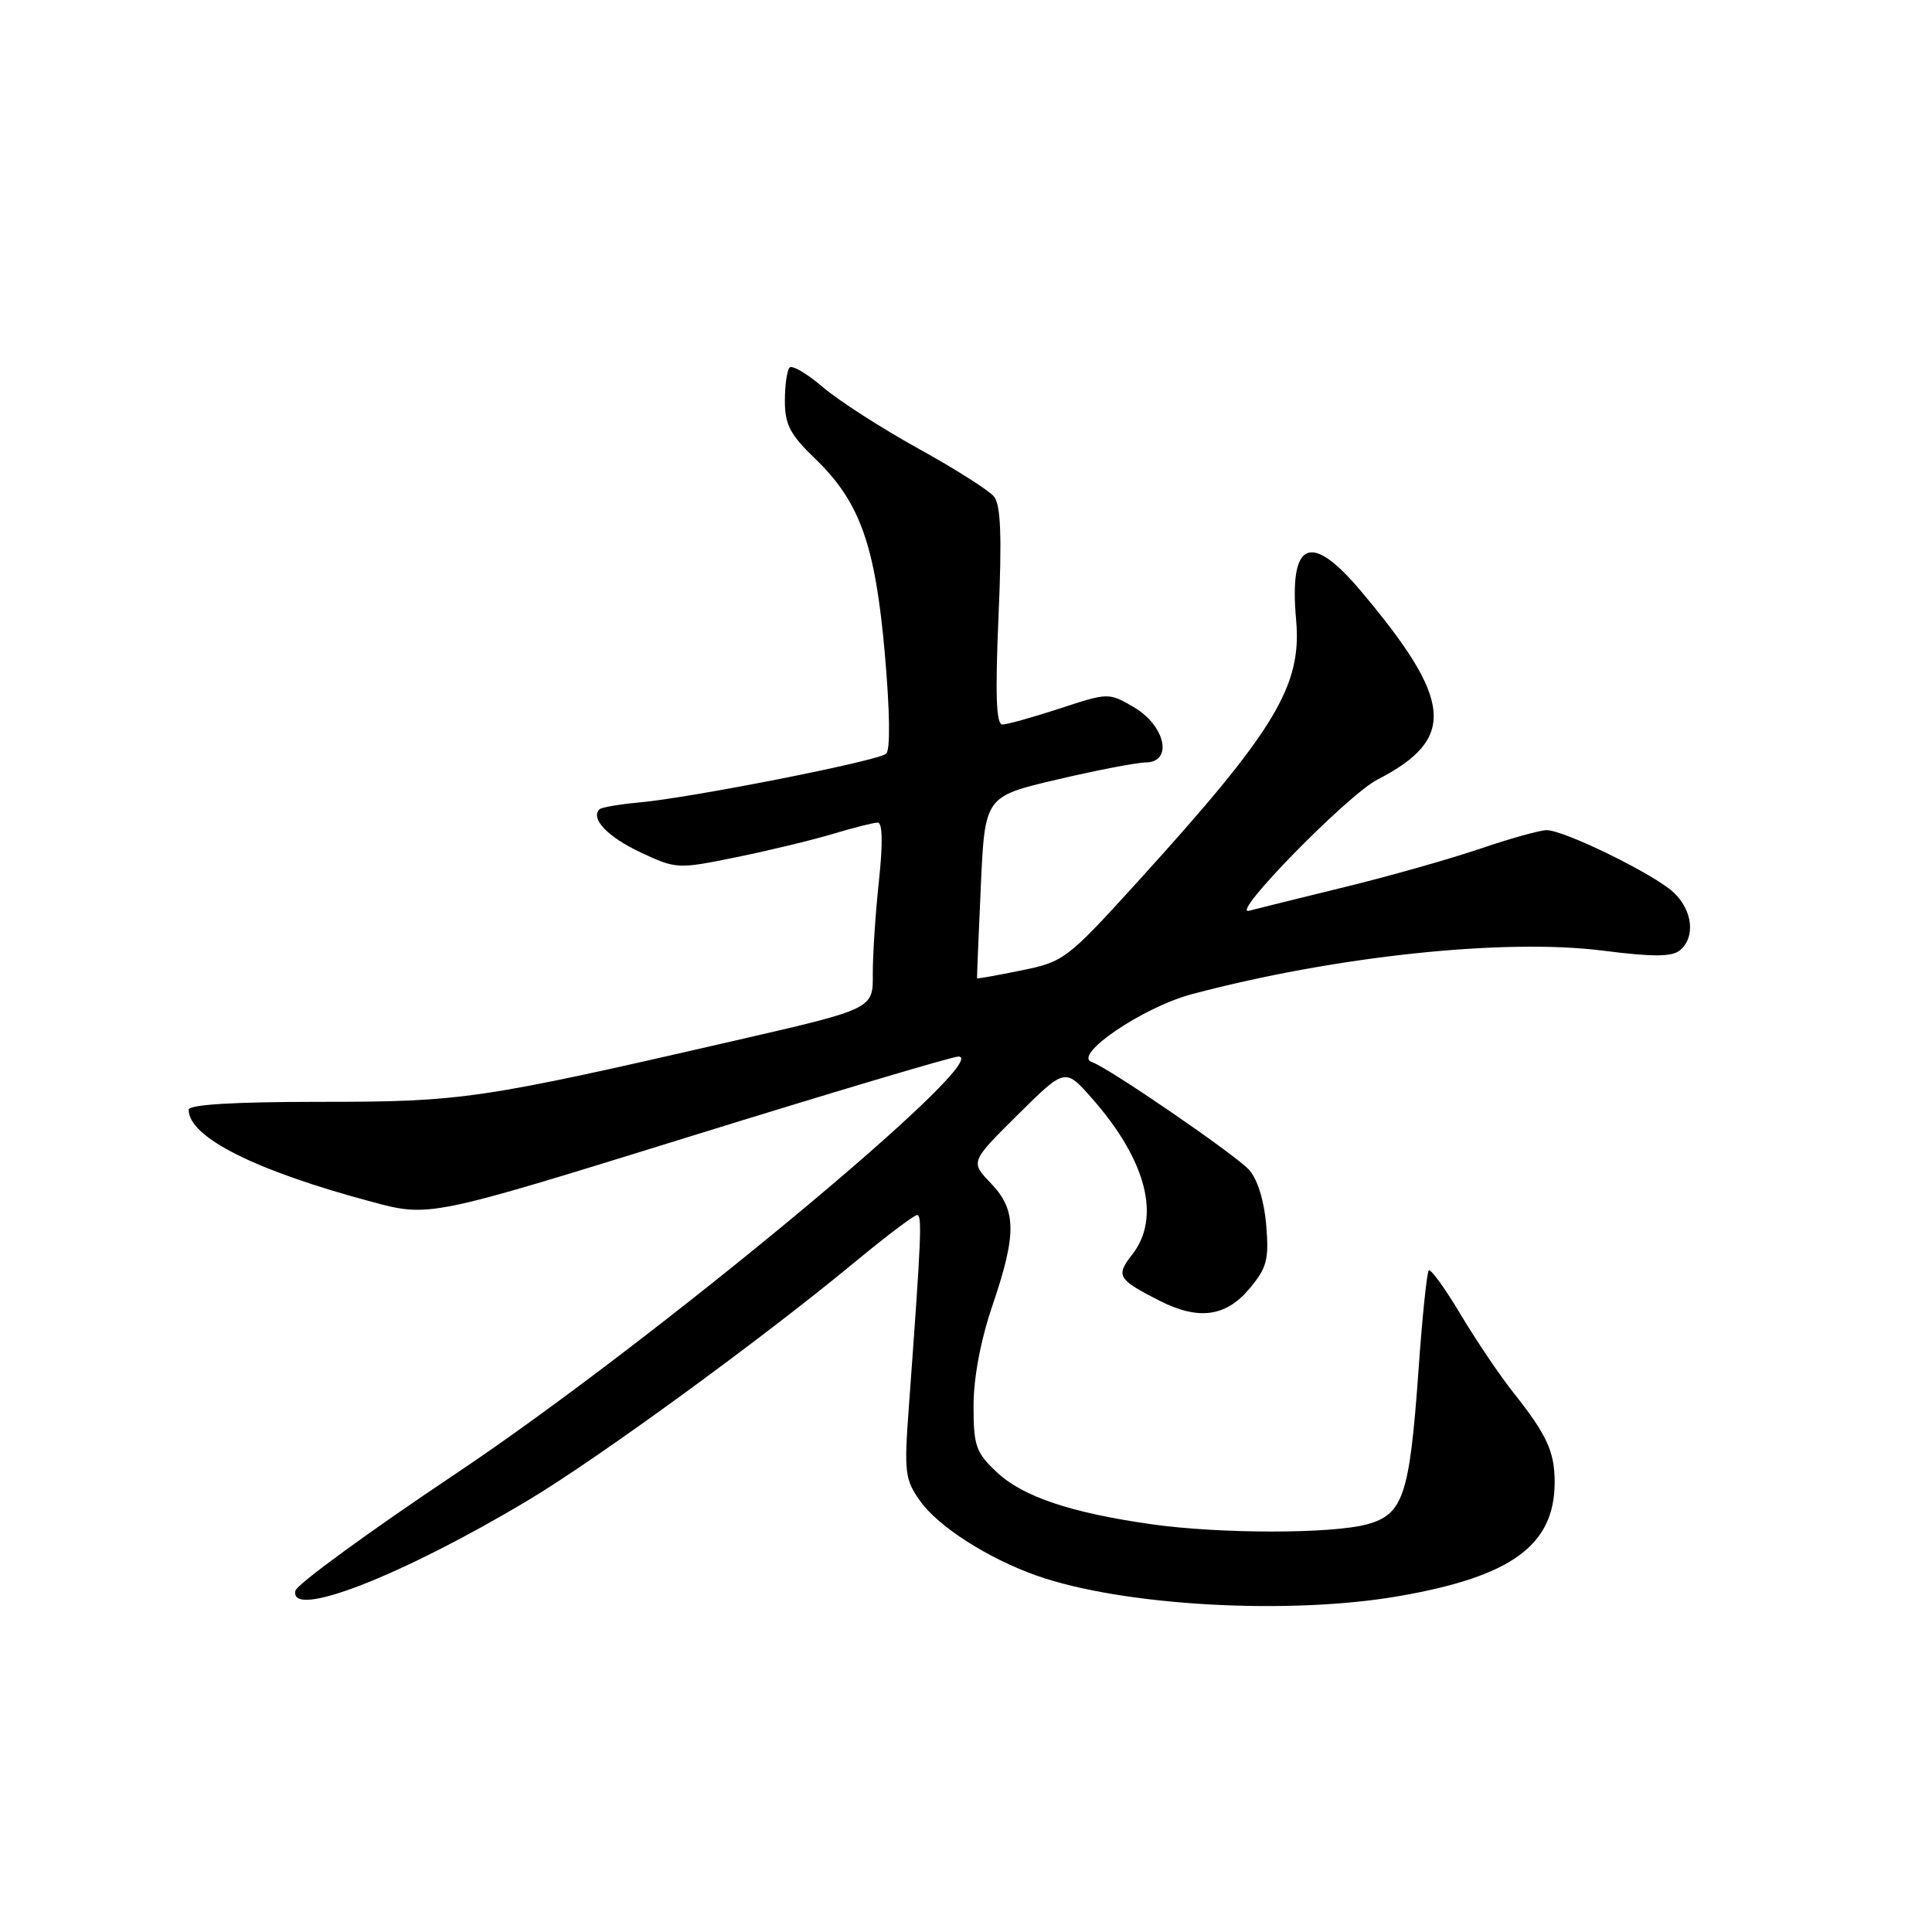 <?xml version="1.0" encoding="UTF-8" standalone="no"?>
<!DOCTYPE svg PUBLIC "-//W3C//DTD SVG 1.1//EN" "http://www.w3.org/Graphics/SVG/1.1/DTD/svg11.dtd" >
<svg xmlns="http://www.w3.org/2000/svg" xmlns:xlink="http://www.w3.org/1999/xlink" version="1.1" viewBox="0 0 256 256">
 <g >
 <path fill="currentColor"
d=" M 185.44 211.48 C 200.33 208.89 206.00 204.73 206.00 196.39 C 206.00 192.35 204.96 190.10 200.51 184.50 C 198.76 182.30 195.63 177.66 193.55 174.19 C 191.48 170.72 189.58 168.09 189.32 168.34 C 189.07 168.60 188.45 174.54 187.96 181.56 C 186.78 198.12 185.95 200.64 181.18 201.97 C 176.51 203.26 161.61 203.26 152.50 201.96 C 141.90 200.45 135.55 198.32 132.11 195.10 C 129.31 192.48 129.00 191.61 129.00 186.27 C 129.00 182.58 129.94 177.58 131.50 173.00 C 134.74 163.47 134.70 160.34 131.29 156.78 C 128.57 153.95 128.57 153.95 134.85 147.72 C 141.13 141.50 141.13 141.50 144.66 145.50 C 151.92 153.73 153.88 161.34 150.01 166.25 C 147.81 169.06 148.10 169.53 153.70 172.38 C 158.80 174.96 162.42 174.48 165.52 170.80 C 167.88 167.99 168.16 166.93 167.78 162.31 C 167.51 159.11 166.62 156.24 165.51 155.01 C 163.69 153.00 146.85 141.45 144.68 140.73 C 142.04 139.85 151.43 133.46 157.90 131.74 C 176.86 126.70 199.31 124.31 212.35 125.96 C 219.03 126.81 221.54 126.80 222.60 125.92 C 224.69 124.18 224.29 120.62 221.75 118.24 C 219.17 115.83 207.28 110.00 204.93 110.00 C 204.06 110.00 200.09 111.11 196.10 112.47 C 192.11 113.82 184.05 116.11 178.18 117.54 C 172.30 118.98 166.60 120.39 165.50 120.68 C 162.86 121.37 178.56 105.34 182.50 103.31 C 193.02 97.90 192.57 92.84 180.27 78.25 C 173.64 70.39 170.80 71.68 171.74 82.12 C 172.54 90.90 168.99 96.76 150.63 116.96 C 141.40 127.11 140.96 127.45 135.31 128.59 C 132.12 129.24 129.48 129.71 129.46 129.64 C 129.44 129.56 129.66 124.11 129.96 117.52 C 130.50 105.54 130.50 105.54 140.00 103.31 C 145.22 102.08 150.54 101.05 151.82 101.03 C 155.48 100.98 154.41 96.13 150.20 93.68 C 146.92 91.77 146.84 91.77 140.43 93.88 C 136.87 95.04 133.45 96.00 132.82 96.00 C 132.00 96.00 131.86 92.05 132.31 81.64 C 132.77 71.07 132.61 66.89 131.71 65.80 C 131.05 64.98 126.52 62.11 121.67 59.43 C 116.81 56.74 111.13 53.09 109.05 51.31 C 106.97 49.53 104.98 48.35 104.63 48.70 C 104.28 49.05 104.00 51.04 104.00 53.13 C 104.00 56.24 104.71 57.61 107.95 60.72 C 113.93 66.47 115.96 72.11 117.24 86.57 C 117.91 94.19 117.99 99.37 117.42 99.87 C 116.34 100.83 91.66 105.70 84.70 106.33 C 82.06 106.57 79.69 106.98 79.43 107.24 C 78.20 108.47 80.54 110.91 84.89 112.95 C 89.61 115.16 89.81 115.17 97.59 113.58 C 101.94 112.69 107.71 111.30 110.41 110.48 C 113.11 109.67 115.76 109.00 116.31 109.00 C 116.94 109.00 117.00 111.75 116.46 116.75 C 116.00 121.01 115.64 126.57 115.65 129.09 C 115.69 133.68 115.69 133.68 97.59 137.84 C 63.59 145.66 61.29 146.00 42.39 146.00 C 30.96 146.00 25.00 146.36 25.00 147.05 C 25.00 150.68 33.78 155.10 49.20 159.23 C 56.90 161.30 56.90 161.30 91.23 150.65 C 110.12 144.79 126.20 140.00 126.98 140.00 C 132.02 140.00 86.39 177.88 60.50 195.20 C 48.95 202.92 39.34 209.93 39.15 210.77 C 38.26 214.64 53.16 208.86 70.00 198.78 C 79.20 193.28 100.88 177.48 113.15 167.33 C 117.35 163.85 121.12 161.00 121.52 161.00 C 122.21 161.00 122.08 163.92 120.41 186.66 C 119.79 195.08 119.91 196.06 121.93 198.90 C 124.35 202.30 130.89 206.48 137.34 208.77 C 148.69 212.79 170.80 214.04 185.44 211.48 Z "/>
</g>
</svg>